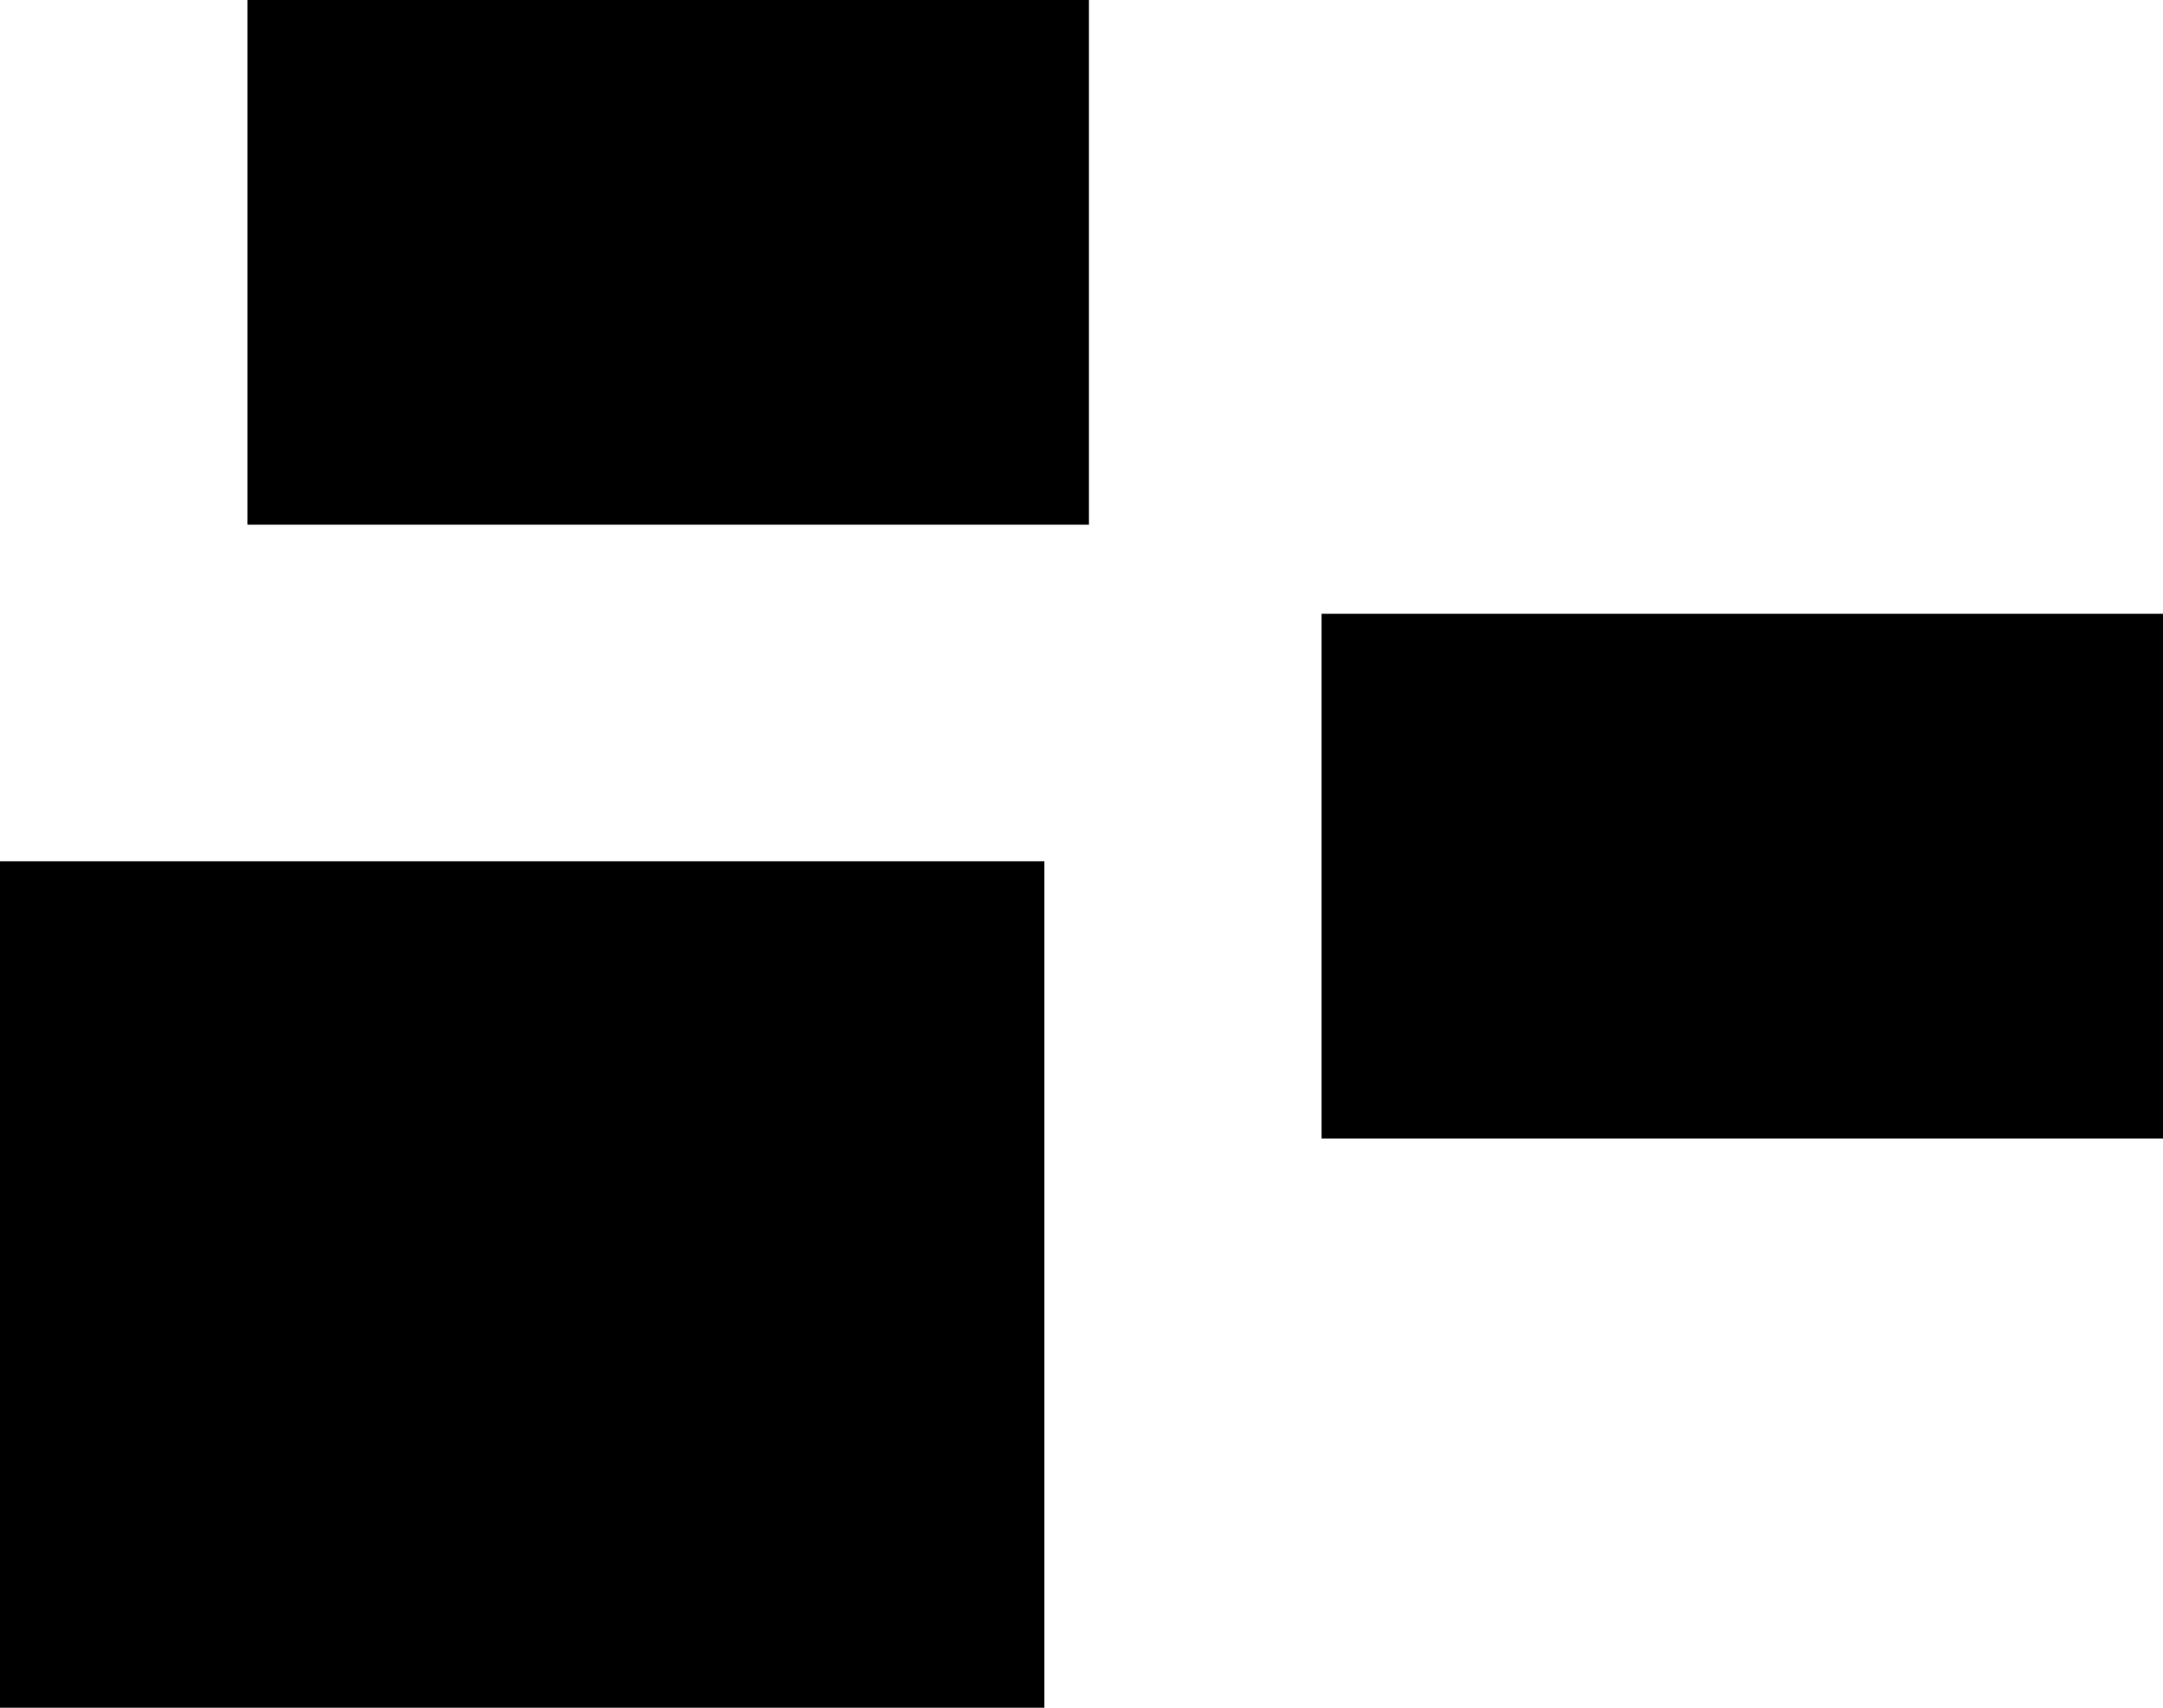 <svg version="1.1" xmlns="http://www.w3.org/2000/svg" xmlns:xlink="http://www.w3.org/1999/xlink" width="437" height="345" viewBox="0,0,437,345"><g transform="translate(-39.5,-11)"><g data-paper-data="{&quot;isPaintingLayer&quot;:true}" fill="#000000" fill-rule="nonzero" stroke="none" stroke-width="0" stroke-linecap="butt" stroke-linejoin="miter" stroke-miterlimit="10" stroke-dasharray="" stroke-dashoffset="0" style="mix-blend-mode: normal"><path d="M39.5,356v-171h211v171z"/><path d="M306.5,241v-106h170v106z"/><path d="M89.5,117v-106h170v106z"/></g></g></svg>